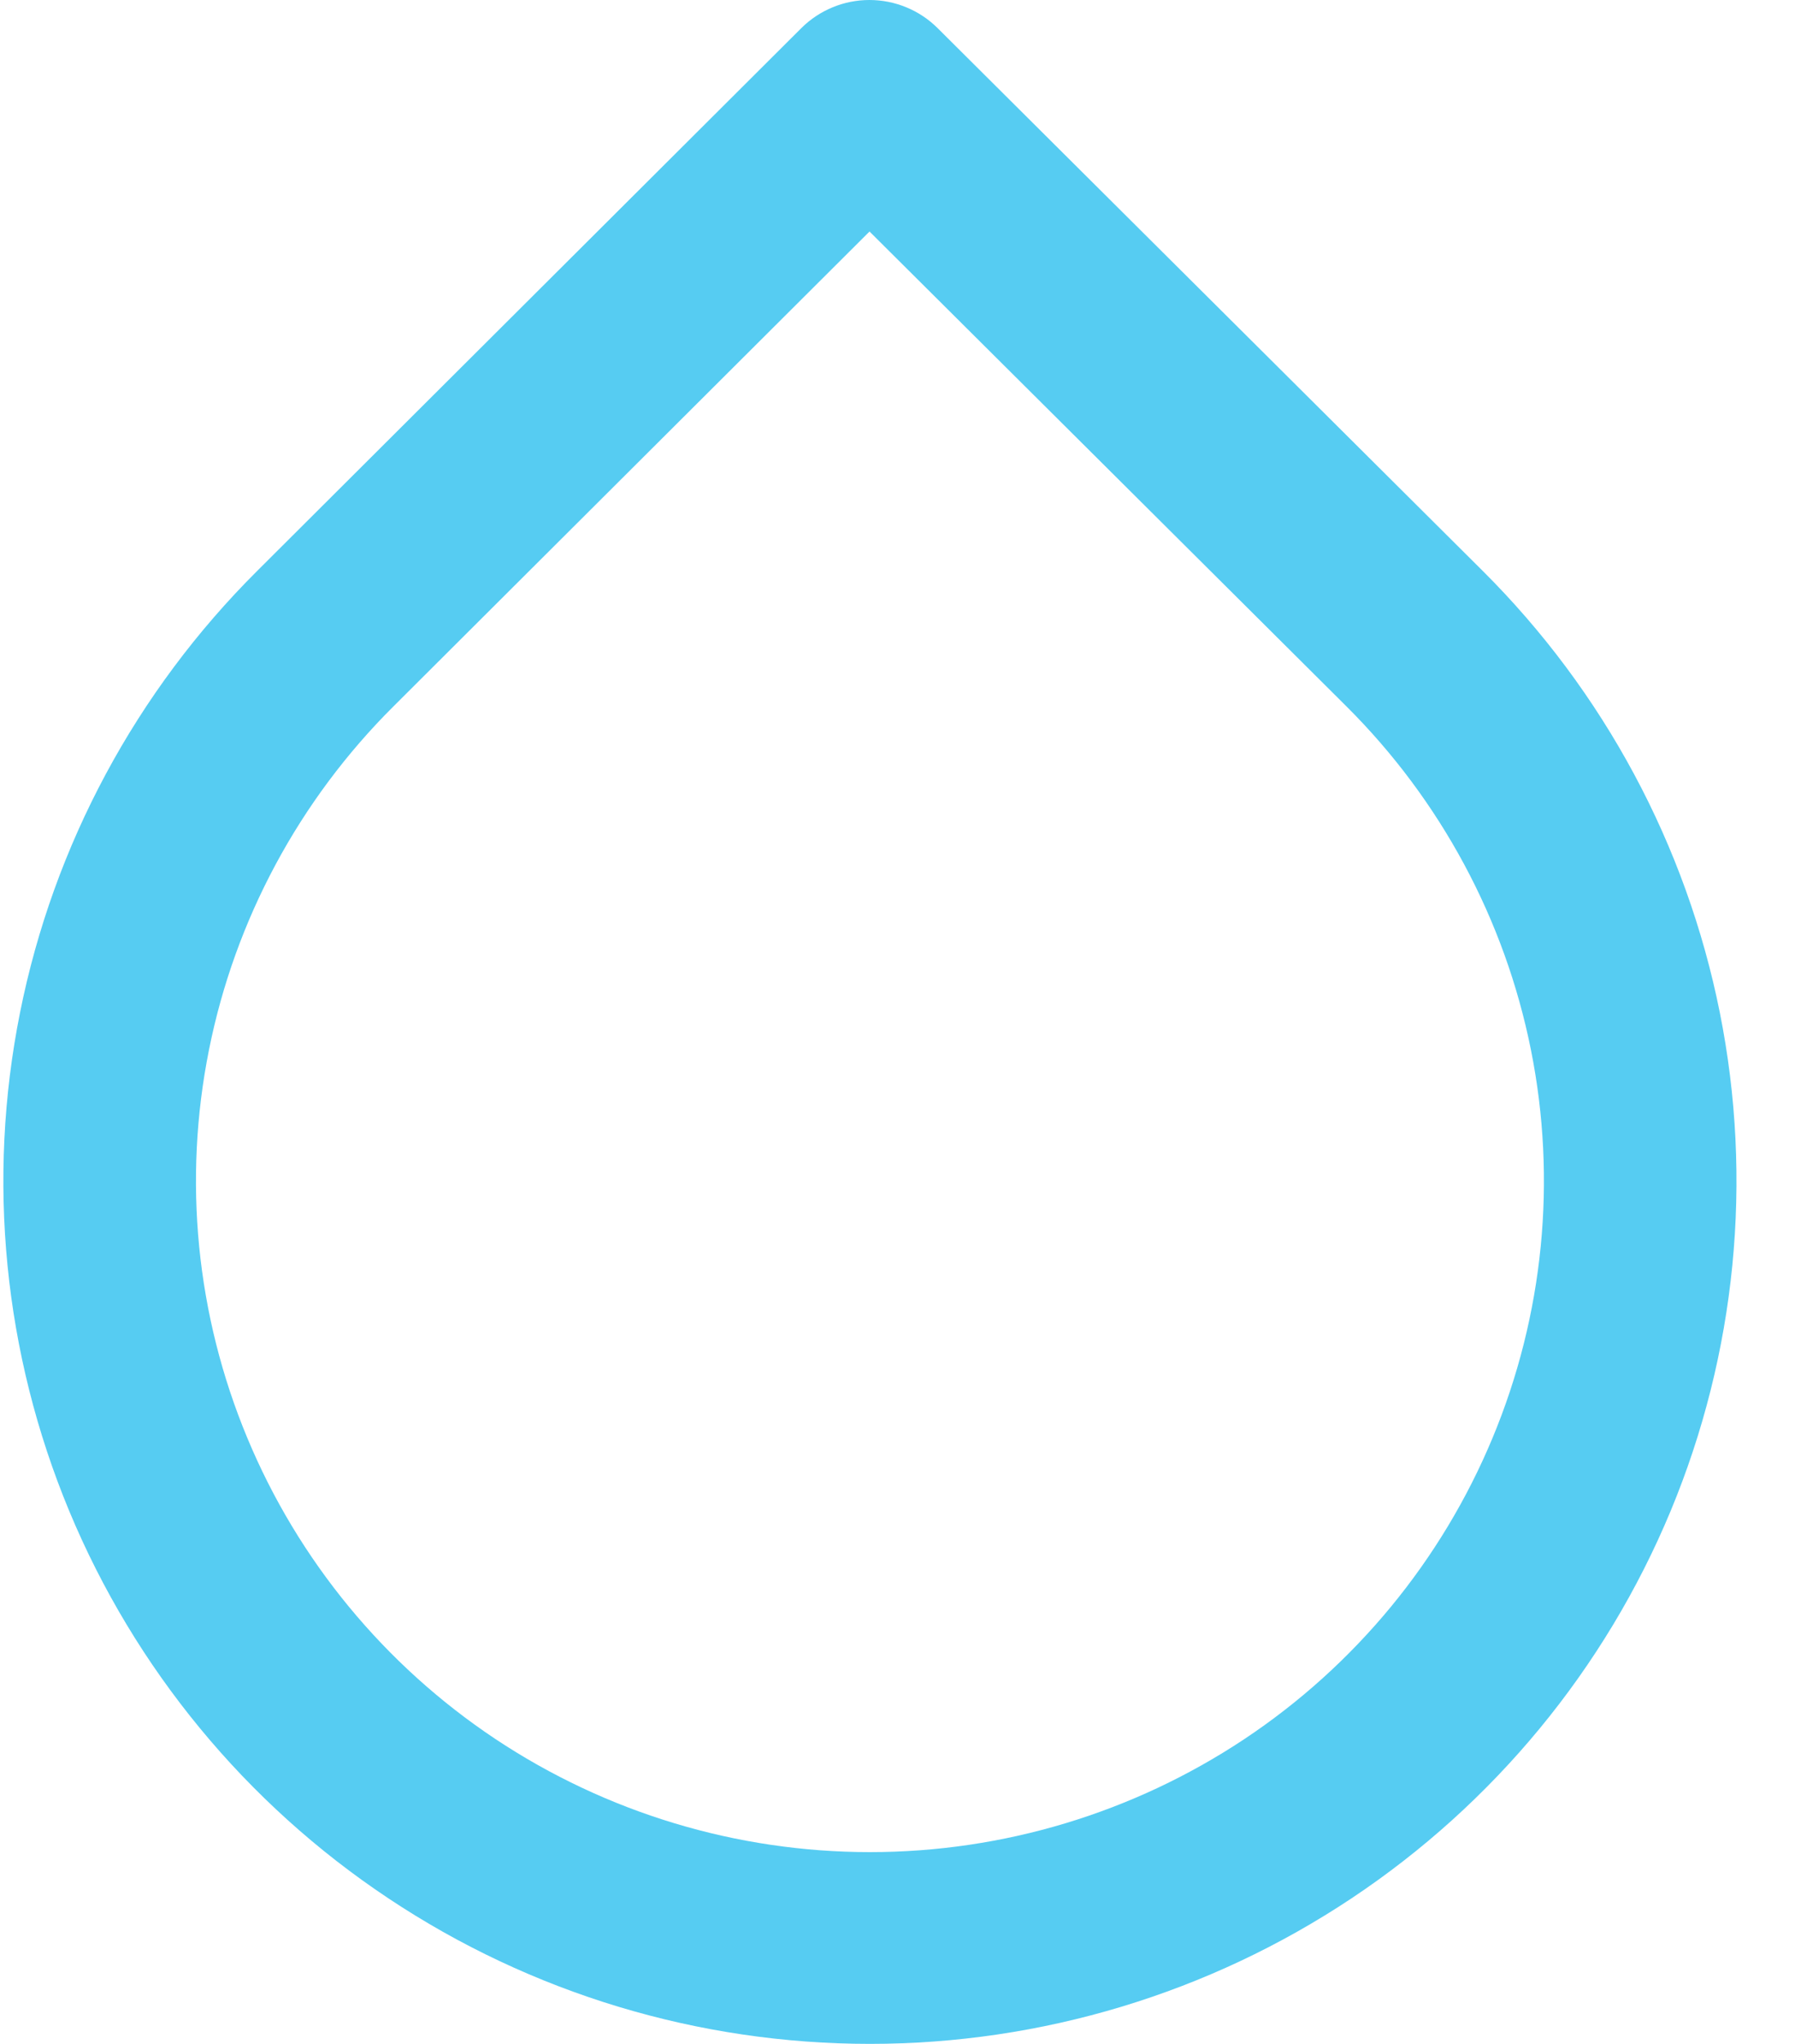 <svg width="29" height="33" viewBox="0 0 29 33" fill="none" xmlns="http://www.w3.org/2000/svg">
<path fill-rule="evenodd" clip-rule="evenodd" d="M14.046 1.51447e-07C14.459 -0 14.855 0.163 15.147 0.453L23.951 9.214C23.951 9.214 23.951 9.214 23.951 9.214C25.91 11.162 27.244 13.645 27.785 16.347C28.326 19.05 28.049 21.852 26.99 24.398C25.93 26.944 24.136 29.12 21.834 30.651C19.531 32.183 16.824 33 14.055 33C11.285 33 8.578 32.183 6.276 30.651C3.973 29.12 2.179 26.944 1.119 24.398C0.06 21.852 -0.217 19.05 0.324 16.347C0.865 13.645 2.199 11.163 4.158 9.215C4.158 9.215 4.157 9.216 4.158 9.215L12.946 0.454C13.238 0.164 13.633 0 14.046 1.51447e-07ZM14.048 3.738L6.358 11.404C4.834 12.919 3.796 14.85 3.376 16.952C2.955 19.054 3.17 21.233 3.994 23.213C4.818 25.194 6.214 26.887 8.004 28.078C9.795 29.268 11.901 29.904 14.055 29.904C16.209 29.904 18.314 29.268 20.105 28.078C21.896 26.887 23.291 25.194 24.115 23.213C24.939 21.233 25.155 19.054 24.734 16.952C24.313 14.85 23.275 12.919 21.752 11.404L14.048 3.738Z" fill="#56CCF2"/>
</svg>
